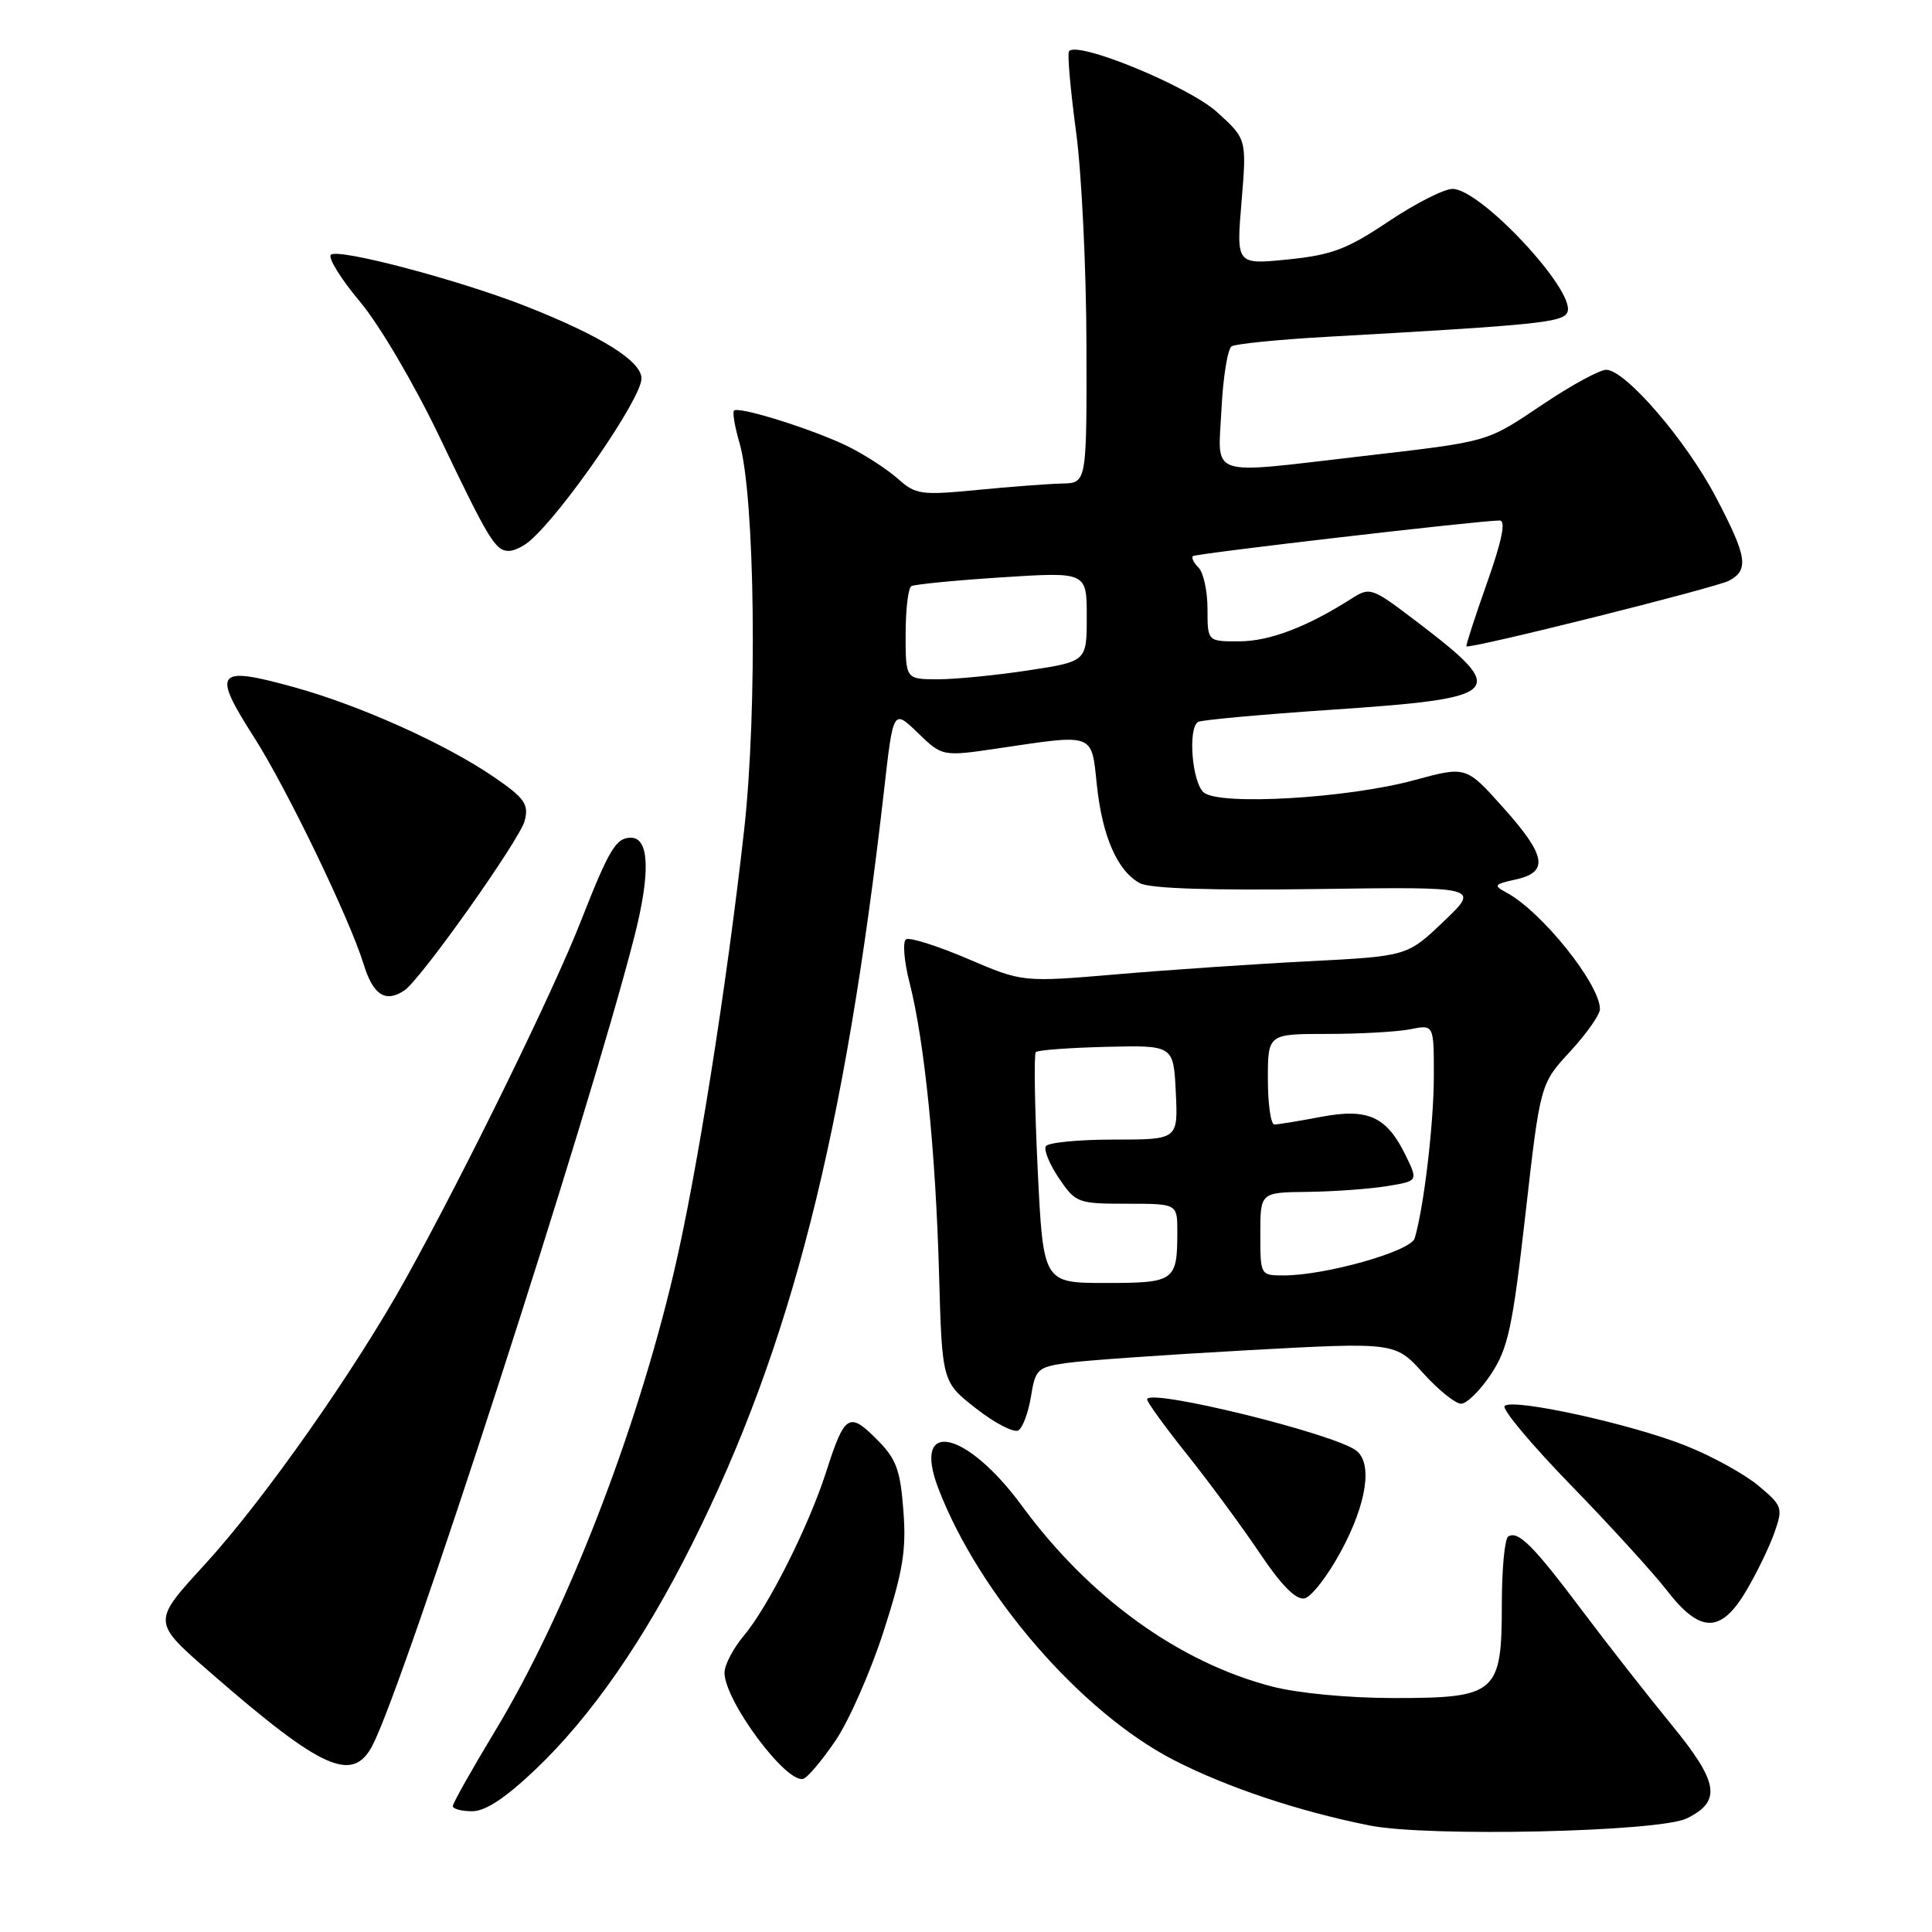 <?xml version="1.0" encoding="UTF-8" standalone="no"?>
<!DOCTYPE svg PUBLIC "-//W3C//DTD SVG 1.1//EN" "http://www.w3.org/Graphics/SVG/1.1/DTD/svg11.dtd" >
<svg xmlns="http://www.w3.org/2000/svg" xmlns:xlink="http://www.w3.org/1999/xlink" version="1.1" viewBox="0 0 256 256">
 <g >
 <path fill="currentColor"
d=" M 223.50 240.95 C 228.17 238.66 227.76 236.18 221.40 228.43 C 218.28 224.62 213.02 217.90 209.71 213.50 C 203.20 204.82 201.17 202.78 199.85 203.59 C 199.38 203.88 199.00 207.92 199.00 212.56 C 199.00 224.39 198.29 225.00 184.71 225.00 C 178.70 225.00 171.98 224.36 168.54 223.47 C 156.18 220.25 144.35 211.70 135.41 199.53 C 128.01 189.45 120.79 187.93 124.33 197.21 C 129.70 211.24 143.23 226.87 155.50 233.20 C 162.52 236.82 172.17 240.04 181.50 241.89 C 189.25 243.43 219.84 242.74 223.50 240.95 Z  M 71.02 234.40 C 78.37 227.38 85.31 217.38 91.75 204.50 C 104.83 178.32 111.93 150.42 117.14 104.73 C 118.36 93.96 118.36 93.96 121.62 97.11 C 124.87 100.26 124.87 100.26 132.47 99.13 C 145.09 97.26 144.62 97.08 145.34 104.03 C 146.06 110.84 148.07 115.43 151.05 117.03 C 152.38 117.74 160.47 118.00 174.59 117.80 C 196.11 117.50 196.11 117.50 191.29 122.10 C 186.46 126.70 186.46 126.70 173.48 127.37 C 166.34 127.73 154.88 128.51 148.00 129.10 C 135.50 130.16 135.50 130.16 128.22 127.04 C 124.21 125.33 120.54 124.17 120.06 124.46 C 119.58 124.76 119.79 127.36 120.53 130.25 C 122.50 137.97 123.98 152.59 124.43 168.81 C 124.83 183.12 124.83 183.12 129.36 186.65 C 131.85 188.60 134.37 189.89 134.94 189.53 C 135.52 189.18 136.27 187.15 136.61 185.04 C 137.19 181.42 137.48 181.15 141.36 180.60 C 143.64 180.27 154.36 179.52 165.18 178.92 C 184.86 177.84 184.86 177.84 188.55 181.92 C 190.57 184.16 192.85 186.00 193.60 186.00 C 194.36 186.00 196.14 184.24 197.57 182.08 C 199.83 178.66 200.42 175.92 202.13 160.89 C 204.09 143.62 204.09 143.62 208.05 139.33 C 210.22 136.98 212.00 134.45 212.00 133.72 C 212.00 130.39 204.25 120.74 199.58 118.25 C 197.86 117.33 197.98 117.16 200.83 116.54 C 205.28 115.56 204.89 113.37 199.13 106.95 C 194.26 101.51 194.26 101.51 187.38 103.38 C 178.57 105.78 161.63 106.77 159.51 105.01 C 157.96 103.72 157.37 96.51 158.75 95.66 C 159.16 95.40 167.15 94.67 176.50 94.04 C 199.40 92.49 200.08 91.77 187.63 82.30 C 181.75 77.83 181.54 77.75 179.05 79.34 C 173.20 83.07 168.25 84.96 164.25 84.98 C 160.00 85.00 160.00 85.00 160.00 80.70 C 160.00 78.33 159.47 75.87 158.82 75.22 C 158.17 74.57 157.83 73.88 158.07 73.69 C 158.51 73.33 196.55 68.92 198.72 68.97 C 199.56 68.99 199.02 71.63 197.04 77.23 C 195.44 81.75 194.21 85.54 194.31 85.64 C 194.72 86.04 227.36 77.88 229.12 76.94 C 231.78 75.51 231.50 73.74 227.35 65.85 C 223.41 58.34 215.36 49.00 212.83 49.00 C 211.97 49.00 208.24 51.03 204.55 53.50 C 196.82 58.68 197.63 58.45 180.29 60.47 C 159.75 62.85 161.39 63.40 161.85 54.25 C 162.06 49.99 162.67 46.23 163.20 45.89 C 163.73 45.56 169.41 44.99 175.83 44.63 C 203.98 43.05 207.17 42.72 207.70 41.34 C 208.78 38.53 196.23 25.08 192.49 25.03 C 191.38 25.01 187.56 26.95 183.99 29.34 C 178.49 33.03 176.46 33.79 170.66 34.38 C 163.81 35.07 163.81 35.07 164.51 26.74 C 165.20 18.42 165.20 18.42 161.26 14.85 C 157.42 11.39 142.52 5.29 141.64 6.82 C 141.42 7.20 141.85 12.00 142.59 17.50 C 143.33 23.00 143.94 35.71 143.96 45.75 C 144.00 64.00 144.00 64.00 140.75 64.07 C 138.96 64.11 133.90 64.49 129.50 64.92 C 122.05 65.64 121.33 65.54 119.00 63.46 C 117.62 62.23 114.70 60.32 112.50 59.22 C 108.04 56.99 97.88 53.78 97.26 54.41 C 97.04 54.63 97.36 56.54 97.98 58.66 C 100.04 65.66 100.38 94.08 98.60 110.00 C 96.27 130.80 92.31 155.76 89.31 168.50 C 84.25 190.05 74.92 213.97 65.55 229.45 C 62.50 234.50 60.00 238.94 60.00 239.32 C 60.00 239.69 61.16 240.00 62.57 240.00 C 64.33 240.00 67.00 238.23 71.02 234.40 Z  M 110.73 230.61 C 112.51 227.98 115.36 221.49 117.08 216.17 C 119.66 208.16 120.11 205.40 119.70 200.12 C 119.28 194.67 118.76 193.30 116.12 190.66 C 112.50 187.04 111.91 187.42 109.48 195.00 C 107.18 202.18 101.80 212.90 98.56 216.74 C 97.15 218.42 96.00 220.62 96.00 221.64 C 96.01 225.37 104.21 236.40 106.45 235.70 C 107.03 235.52 108.95 233.23 110.73 230.61 Z  M 49.37 231.25 C 53.66 222.94 77.98 147.85 84.04 124.17 C 86.21 115.70 86.05 111.00 83.60 111.00 C 81.62 111.00 80.70 112.55 76.99 122.00 C 73.32 131.39 61.69 155.14 53.82 169.34 C 47.08 181.51 34.98 198.73 27.22 207.21 C 20.08 215.01 20.07 214.82 28.07 221.79 C 42.71 234.52 46.75 236.32 49.37 231.25 Z  M 231.45 210.68 C 232.84 208.31 234.51 204.85 235.15 203.00 C 236.27 199.80 236.16 199.50 233.00 196.86 C 231.17 195.33 226.87 192.96 223.44 191.59 C 216.23 188.70 200.44 185.23 199.37 186.30 C 198.97 186.69 202.91 191.40 208.12 196.76 C 213.33 202.12 219.07 208.41 220.88 210.75 C 225.31 216.48 228.06 216.46 231.45 210.68 Z  M 177.72 205.49 C 181.08 199.25 181.89 193.96 179.75 192.24 C 176.94 189.99 152.00 183.87 152.00 185.43 C 152.00 185.80 154.41 189.12 157.35 192.80 C 160.29 196.49 164.60 202.34 166.93 205.81 C 169.74 210.01 171.71 212.01 172.83 211.80 C 173.75 211.63 175.95 208.79 177.72 205.49 Z  M 53.59 131.23 C 55.76 129.78 68.91 111.22 69.53 108.74 C 70.08 106.56 69.53 105.77 65.51 103.00 C 59.10 98.60 47.80 93.51 39.05 91.08 C 28.61 88.19 28.04 88.89 33.65 97.67 C 37.97 104.42 46.32 121.72 48.18 127.75 C 49.44 131.86 51.09 132.92 53.59 131.23 Z  M 70.11 71.75 C 74.45 68.11 85.00 52.82 85.00 50.16 C 85.00 47.86 79.76 44.57 69.84 40.64 C 60.97 37.13 44.75 32.84 43.84 33.76 C 43.44 34.17 45.18 36.98 47.72 40.00 C 50.31 43.10 54.93 50.96 58.29 58.00 C 64.78 71.58 65.65 73.00 67.43 73.00 C 68.08 73.00 69.29 72.44 70.11 71.75 Z  M 137.50 154.95 C 137.10 146.67 136.99 139.68 137.25 139.41 C 137.52 139.14 141.74 138.83 146.62 138.71 C 155.50 138.50 155.50 138.50 155.80 144.75 C 156.10 151.00 156.10 151.00 147.61 151.00 C 142.94 151.00 138.87 151.39 138.58 151.88 C 138.28 152.36 139.06 154.27 140.32 156.13 C 142.53 159.39 142.82 159.50 149.30 159.50 C 156.00 159.50 156.00 159.50 156.00 163.17 C 156.00 169.77 155.68 170.00 146.51 170.00 C 138.23 170.00 138.23 170.00 137.50 154.95 Z  M 167.00 163.50 C 167.00 158.00 167.00 158.00 173.25 157.93 C 176.69 157.89 181.39 157.55 183.71 157.18 C 187.91 156.50 187.91 156.50 186.29 153.16 C 183.75 147.93 181.29 146.81 175.03 147.99 C 172.11 148.55 169.34 149.00 168.86 149.00 C 168.39 149.00 168.00 146.30 168.00 143.00 C 168.00 137.00 168.00 137.00 175.88 137.00 C 180.21 137.00 185.16 136.72 186.88 136.38 C 190.00 135.75 190.00 135.75 189.99 142.62 C 189.99 148.86 188.66 160.07 187.45 164.09 C 186.93 165.80 175.63 169.00 170.11 169.00 C 167.01 169.00 167.00 168.99 167.00 163.50 Z  M 120.00 84.06 C 120.00 80.79 120.34 77.92 120.75 77.67 C 121.16 77.43 126.56 76.90 132.75 76.50 C 144.00 75.78 144.00 75.78 144.00 81.72 C 144.00 87.65 144.00 87.65 136.25 88.83 C 131.99 89.48 126.59 90.01 124.25 90.01 C 120.00 90.00 120.00 90.00 120.00 84.06 Z "/>
</g>
</svg>